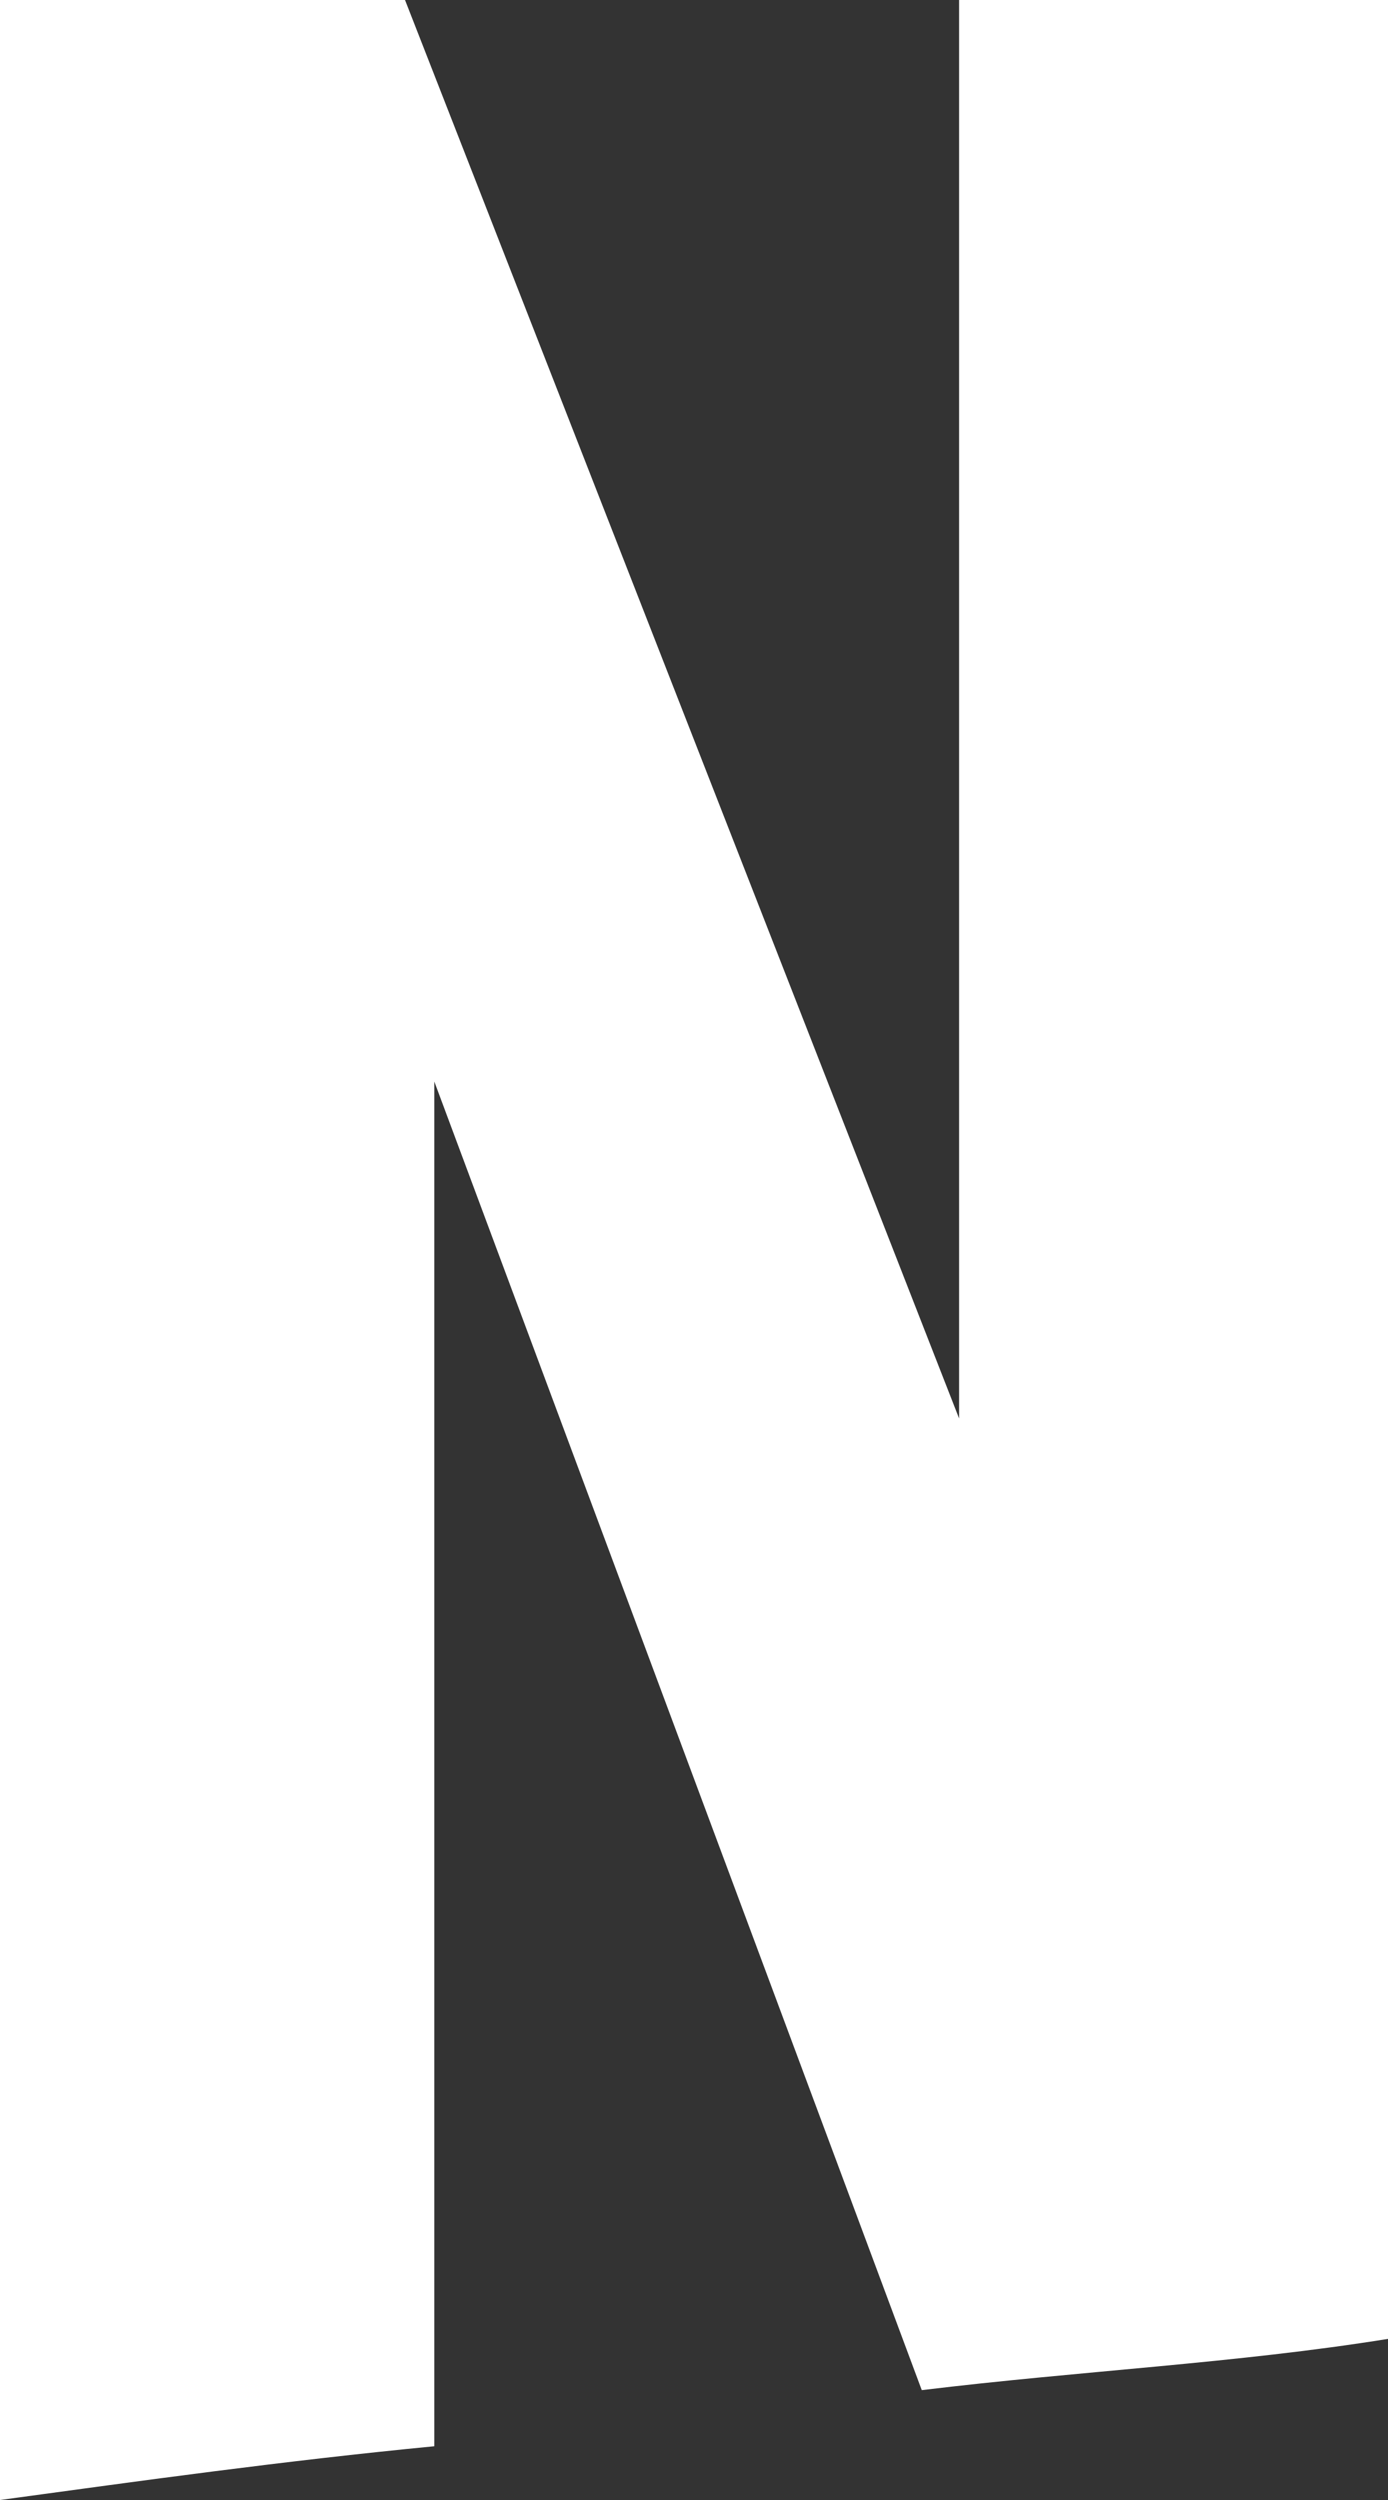 <svg width="10" height="18" viewBox="0 0 10 18" fill="none" xmlns="http://www.w3.org/2000/svg">
<rect x="0" y="0" width="10" height="18" fill="#333333" stroke="none"/>
<path d="M10 16.84C8.906 17.016 7.793 17.069 6.641 17.209L3.129 7.787V17.613C2.035 17.719 1.036 17.859 0 18V0H2.918L6.91 10.213V0H10V16.84Z" fill="white"/>
</svg>
